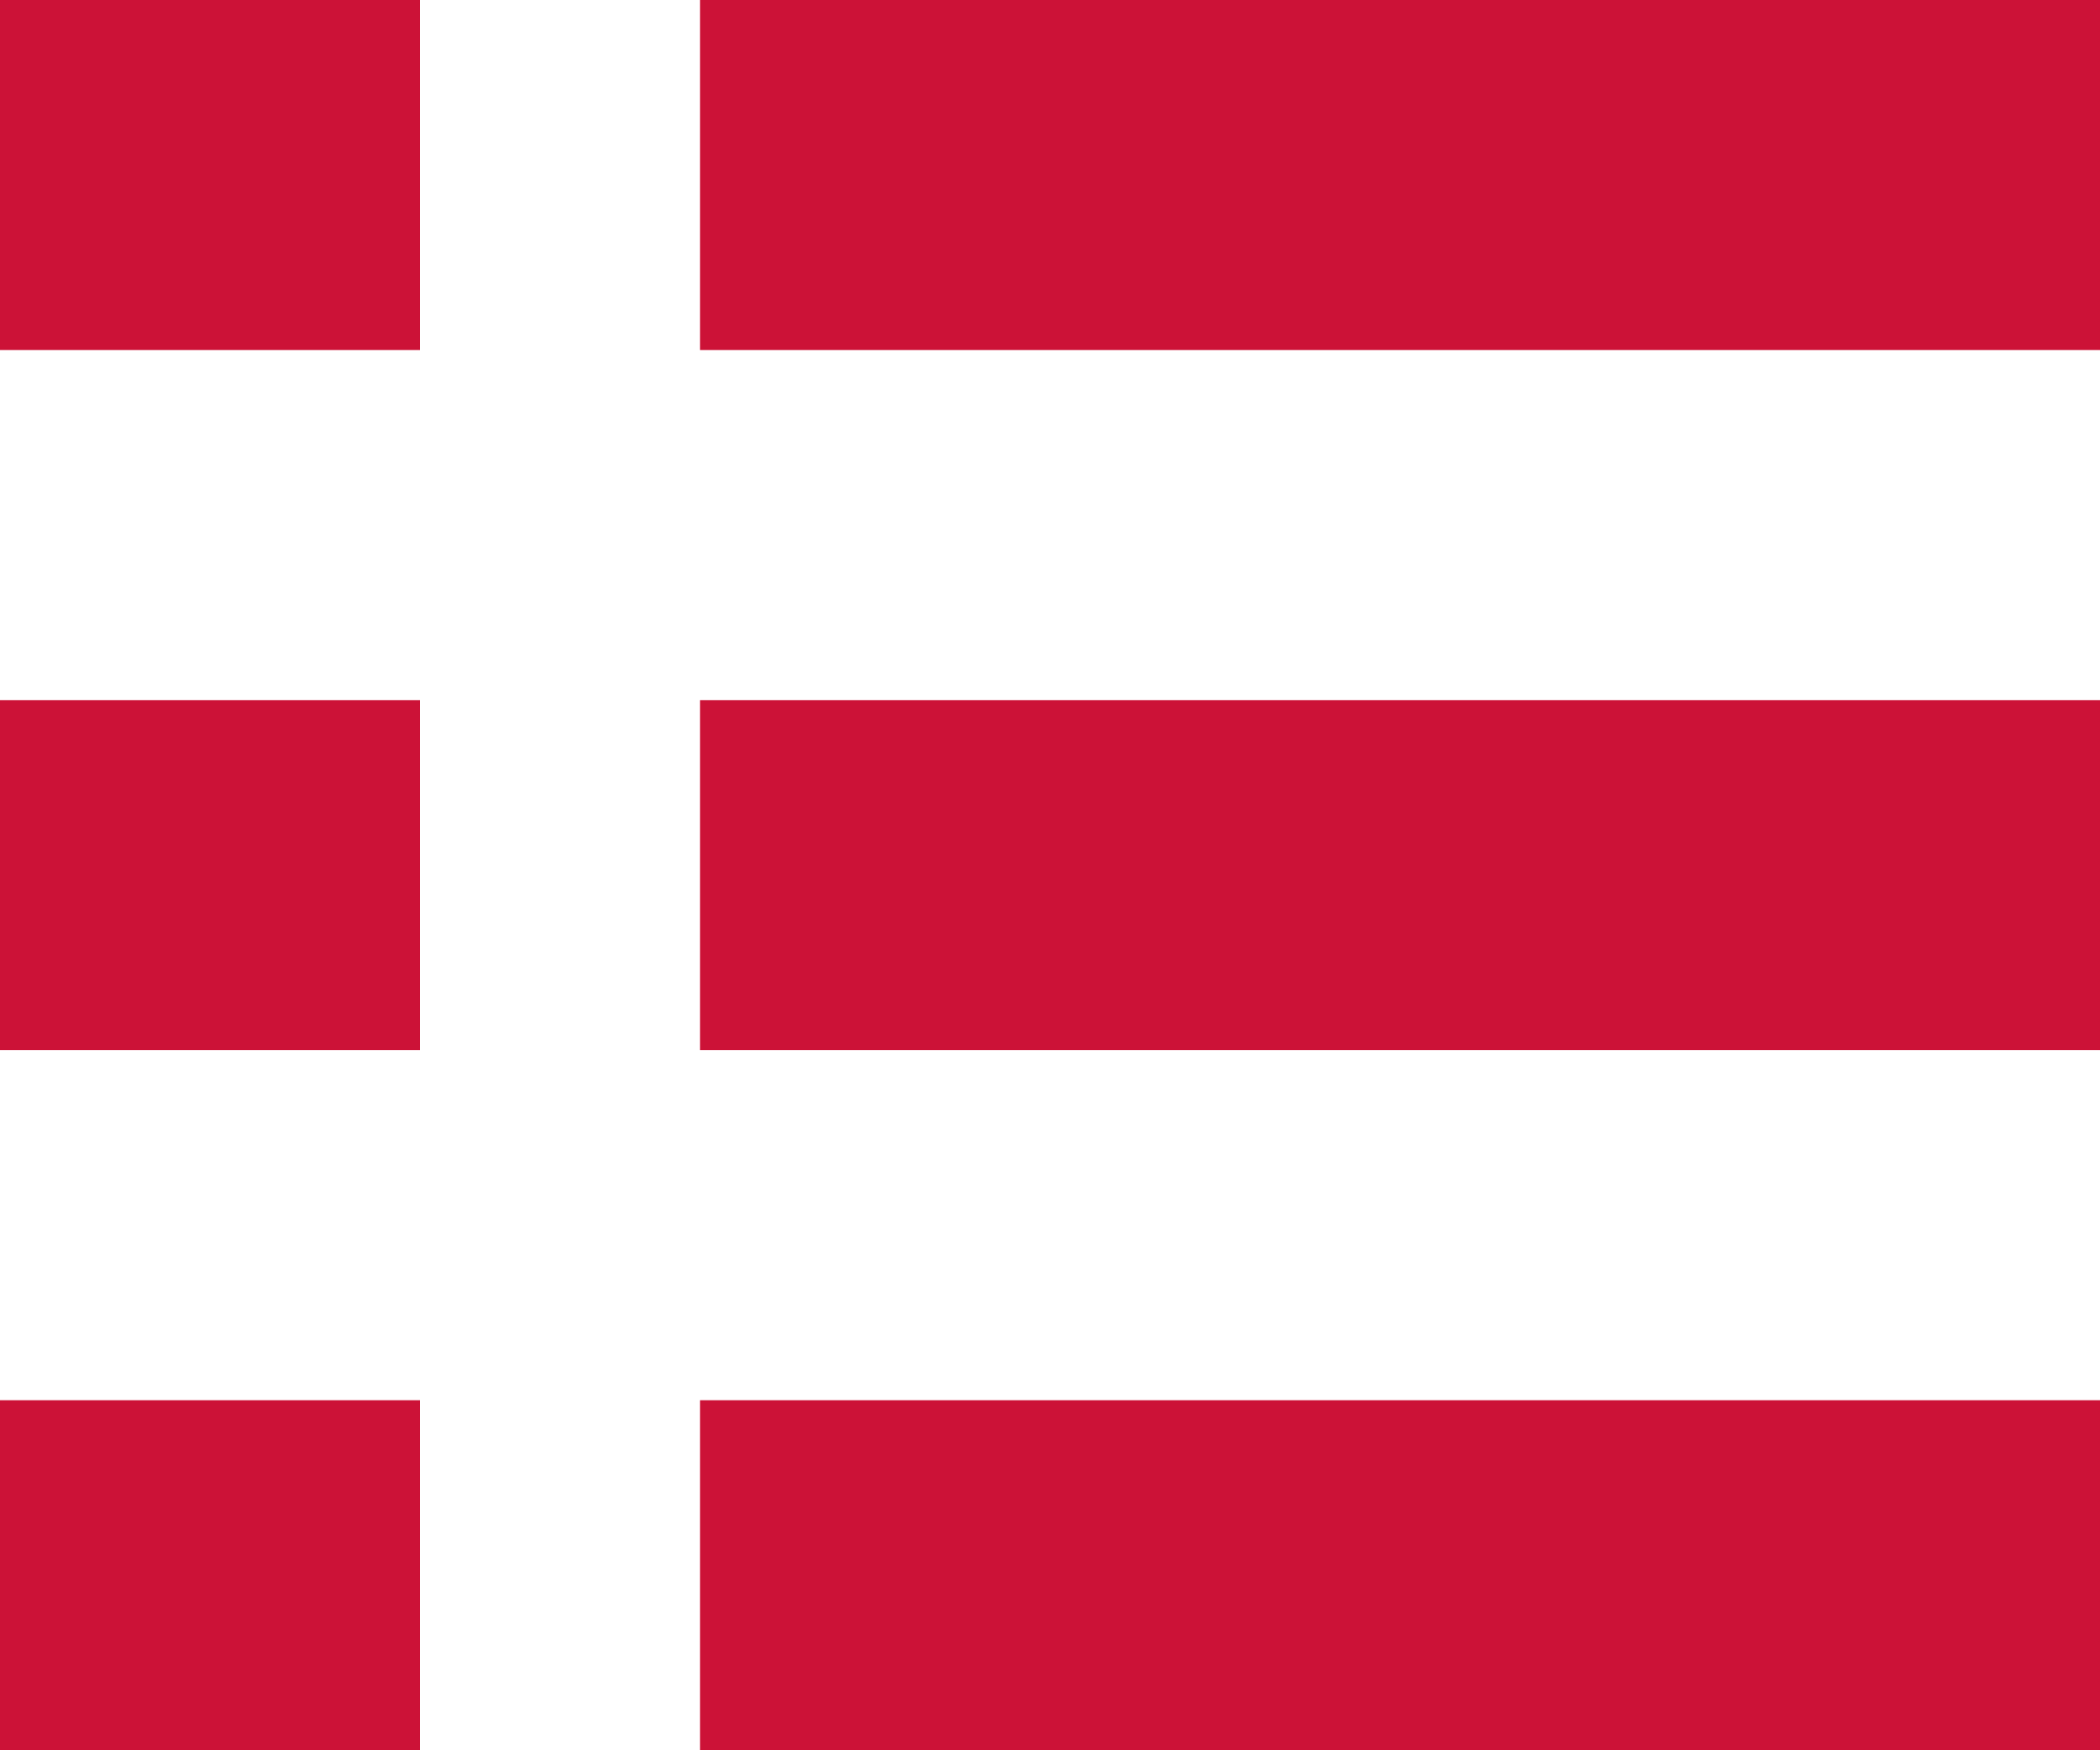 <svg width="12" height="10" viewBox="0 0 12 10" fill="none" xmlns="http://www.w3.org/2000/svg">
<line x1="4" y1="1" x2="12" y2="1" stroke="#CC1237" stroke-width="2"/>
<line y1="1" x2="2.4" y2="1" stroke="#CC1237" stroke-width="2"/>
<line x1="4" y1="5" x2="12" y2="5" stroke="#CC1237" stroke-width="2"/>
<line y1="5" x2="2.4" y2="5" stroke="#CC1237" stroke-width="2"/>
<line x1="4" y1="9" x2="12" y2="9" stroke="#CC1237" stroke-width="2"/>
<line y1="9" x2="2.4" y2="9" stroke="#CC1237" stroke-width="2"/>
</svg>
